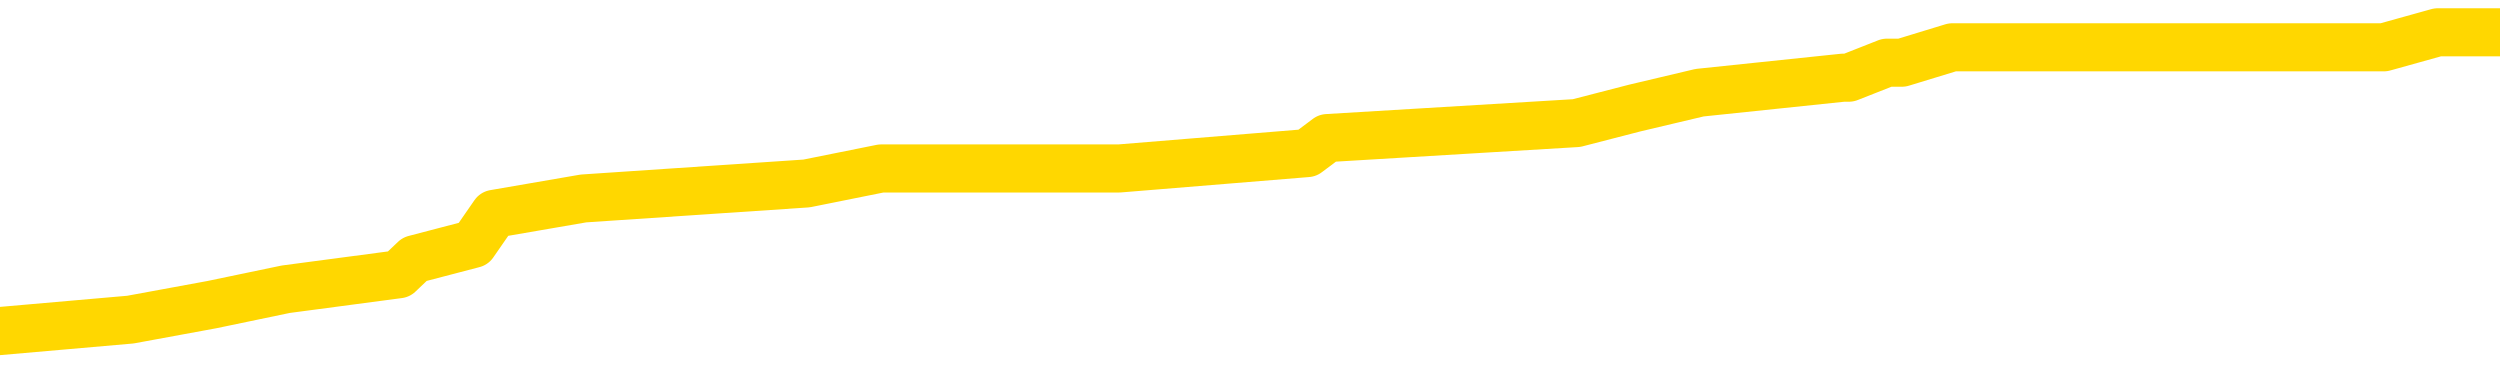 <svg xmlns="http://www.w3.org/2000/svg" version="1.1" viewBox="0 0 6500 1000">
	<path fill="none" stroke="gold" stroke-width="125" stroke-linecap="round" stroke-linejoin="round" d="M0 92576  L-822915 92576 L-822731 92537 L-822241 92458 L-821947 92419 L-821636 92340 L-821401 92301 L-821348 92222 L-821289 92144 L-821136 92104 L-821095 92026 L-820962 91987 L-820670 91947 L-820129 91947 L-819519 91908 L-819471 91908 L-818831 91869 L-818798 91869 L-818272 91869 L-818140 91829 L-817749 91751 L-817421 91672 L-817304 91593 L-817093 91515 L-816376 91515 L-815806 91476 L-815699 91476 L-815524 91436 L-815303 91358 L-814901 91318 L-814876 91240 L-813948 91161 L-813860 91082 L-813778 91004 L-813708 90925 L-813411 90886 L-813258 90807 L-811368 90847 L-811268 90847 L-811005 90847 L-810712 90886 L-810570 90807 L-810321 90807 L-810286 90768 L-810127 90729 L-809664 90650 L-809411 90611 L-809199 90532 L-808947 90493 L-808598 90454 L-807671 90375 L-807577 90296 L-807167 90257 L-805996 90178 L-804807 90139 L-804714 90060 L-804687 89982 L-804421 89903 L-804122 89825 L-803993 89746 L-803956 89667 L-803141 89667 L-802757 89707 L-801697 89746 L-801635 89746 L-801370 90532 L-800899 91279 L-800707 92026 L-800443 92773 L-800106 92733 L-799971 92694 L-799515 92655 L-798772 92615 L-798754 92576 L-798589 92498 L-798521 92498 L-798005 92458 L-796976 92458 L-796780 92419 L-796291 92380 L-795929 92340 L-795521 92340 L-795135 92380 L-793432 92380 L-793334 92380 L-793262 92380 L-793200 92380 L-793016 92340 L-792680 92340 L-792039 92301 L-791962 92262 L-791901 92262 L-791714 92222 L-791635 92222 L-791458 92183 L-791438 92144 L-791208 92144 L-790820 92104 L-789932 92104 L-789892 92065 L-789804 92026 L-789777 91947 L-788769 91908 L-788619 91829 L-788595 91790 L-788462 91751 L-788422 91711 L-787164 91672 L-787106 91672 L-786566 91633 L-786514 91633 L-786467 91633 L-786072 91593 L-785933 91554 L-785733 91515 L-785586 91515 L-785421 91515 L-785145 91554 L-784786 91554 L-784233 91515 L-783588 91476 L-783330 91397 L-783176 91358 L-782775 91318 L-782735 91279 L-782614 91240 L-782553 91279 L-782539 91279 L-782445 91279 L-782152 91240 L-782000 91082 L-781670 91004 L-781592 90925 L-781516 90886 L-781290 90768 L-781223 90689 L-780995 90611 L-780943 90532 L-780778 90493 L-779772 90454 L-779589 90414 L-779038 90375 L-778645 90296 L-778248 90257 L-777398 90178 L-777319 90139 L-776740 90100 L-776299 90100 L-776058 90060 L-775901 90060 L-775500 89982 L-775479 89982 L-775034 89943 L-774629 89903 L-774493 89825 L-774318 89746 L-774182 89667 L-773931 89589 L-772931 89549 L-772849 89510 L-772714 89471 L-772675 89431 L-771785 89392 L-771570 89353 L-771126 89314 L-771009 89274 L-770952 89235 L-770276 89235 L-770176 89196 L-770147 89196 L-768805 89156 L-768399 89117 L-768360 89078 L-767431 89038 L-767333 88999 L-767200 88960 L-766796 88920 L-766770 88881 L-766677 88842 L-766461 88803 L-766050 88724 L-764896 88645 L-764604 88567 L-764576 88488 L-763968 88449 L-763717 88370 L-763698 88331 L-762768 88292 L-762717 88213 L-762595 88174 L-762577 88095 L-762421 88056 L-762246 87977 L-762109 87938 L-762053 87898 L-761945 87859 L-761860 87820 L-761627 87781 L-761552 87741 L-761243 87702 L-761125 87663 L-760955 87623 L-760864 87584 L-760762 87584 L-760738 87545 L-760661 87545 L-760563 87466 L-760197 87427 L-760092 87387 L-759588 87348 L-759137 87309 L-759098 87270 L-759074 87230 L-759034 87191 L-758905 87152 L-758804 87112 L-758362 87073 L-758080 87034 L-757488 86994 L-757357 86955 L-757083 86876 L-756931 86837 L-756777 86798 L-756692 86719 L-756614 86680 L-756428 86641 L-756378 86641 L-756350 86601 L-756271 86562 L-756248 86523 L-755964 86444 L-755360 86365 L-754365 86326 L-754067 86287 L-753333 86248 L-753089 86208 L-752999 86169 L-752421 86130 L-751723 86090 L-750971 86051 L-750652 86012 L-750269 85933 L-750192 85894 L-749558 85854 L-749372 85815 L-749285 85815 L-749155 85815 L-748842 85776 L-748793 85737 L-748651 85697 L-748629 85658 L-747662 85619 L-747116 85579 L-746638 85579 L-746577 85579 L-746253 85579 L-746232 85540 L-746169 85540 L-745959 85501 L-745882 85461 L-745828 85422 L-745805 85383 L-745766 85343 L-745750 85304 L-744993 85265 L-744976 85226 L-744177 85186 L-744025 85147 L-743119 85108 L-742613 85068 L-742384 84990 L-742342 84990 L-742227 84950 L-742051 84911 L-741296 84950 L-741162 84911 L-740998 84872 L-740680 84832 L-740503 84754 L-739481 84675 L-739458 84597 L-739207 84557 L-738994 84479 L-738360 84439 L-738122 84361 L-738089 84282 L-737911 84204 L-737831 84125 L-737741 84086 L-737677 84007 L-737237 83928 L-737213 83889 L-736672 83850 L-736416 83810 L-735922 83771 L-735044 83732 L-735008 83693 L-734955 83653 L-734914 83614 L-734797 83575 L-734520 83535 L-734313 83457 L-734116 83378 L-734093 83299 L-734042 83221 L-734003 83181 L-733925 83142 L-733328 83064 L-733267 83024 L-733164 82985 L-733010 82946 L-732378 82906 L-731697 82867 L-731394 82788 L-731048 82749 L-730850 82710 L-730802 82631 L-730481 82592 L-729854 82553 L-729707 82513 L-729671 82474 L-729613 82435 L-729536 82356 L-729295 82356 L-729207 82317 L-729113 82277 L-728819 82238 L-728685 82199 L-728625 82159 L-728588 82081 L-728315 82081 L-727309 82042 L-727134 82002 L-727083 82002 L-726790 81963 L-726598 81884 L-726265 81845 L-725758 81806 L-725196 81727 L-725181 81648 L-725165 81609 L-725064 81531 L-724950 81452 L-724911 81373 L-724873 81334 L-724807 81334 L-724779 81295 L-724640 81334 L-724348 81334 L-724297 81334 L-724192 81334 L-723928 81295 L-723463 81255 L-723318 81255 L-723264 81177 L-723207 81137 L-723016 81098 L-722650 81059 L-722436 81059 L-722241 81059 L-722183 81059 L-722124 80980 L-721970 80941 L-721701 80902 L-721271 81098 L-721256 81098 L-721179 81059 L-721114 81020 L-720985 80744 L-720961 80705 L-720677 80666 L-720630 80626 L-720575 80587 L-720113 80548 L-720074 80548 L-720033 80509 L-719843 80469 L-719362 80430 L-718875 80391 L-718859 80351 L-718821 80312 L-718564 80273 L-718487 80194 L-718257 80155 L-718241 80076 L-717947 79998 L-717504 79958 L-717057 79919 L-716553 79880 L-716399 79840 L-716112 79801 L-716072 79722 L-715741 79683 L-715519 79644 L-715002 79565 L-714927 79526 L-714679 79447 L-714484 79369 L-714424 79329 L-713648 79290 L-713574 79290 L-713343 79251 L-713327 79251 L-713265 79211 L-713069 79172 L-712605 79172 L-712582 79133 L-712452 79133 L-711151 79133 L-711135 79133 L-711058 79093 L-710964 79093 L-710747 79093 L-710594 79054 L-710416 79093 L-710362 79133 L-710075 79172 L-710036 79172 L-709666 79172 L-709226 79172 L-709043 79172 L-708722 79133 L-708426 79133 L-707980 79054 L-707909 79015 L-707446 78936 L-707009 78897 L-706826 78858 L-705372 78779 L-705241 78740 L-704783 78661 L-704557 78622 L-704171 78543 L-703654 78465 L-702700 78386 L-701906 78307 L-701232 78268 L-700806 78189 L-700495 78150 L-700265 78032 L-699582 77914 L-699568 77796 L-699359 77639 L-699337 77600 L-699162 77521 L-698212 77482 L-697944 77403 L-697129 77364 L-696818 77285 L-696781 77246 L-696724 77167 L-696107 77128 L-695469 77049 L-693843 77010 L-693169 76971 L-692527 76971 L-692449 76971 L-692393 76971 L-692357 76971 L-692329 76931 L-692217 76853 L-692199 76814 L-692176 76774 L-692023 76735 L-691969 76656 L-691891 76617 L-691772 76578 L-691675 76538 L-691557 76499 L-691288 76420 L-691018 76381 L-691000 76303 L-690801 76263 L-690654 76185 L-690427 76145 L-690293 76106 L-689984 76067 L-689924 76027 L-689571 75949 L-689222 75909 L-689121 75870 L-689057 75792 L-688997 75752 L-688613 75674 L-688232 75634 L-688128 75595 L-687867 75556 L-687596 75477 L-687437 75438 L-687405 75398 L-687343 75359 L-687201 75320 L-687017 75281 L-686973 75241 L-686685 75241 L-686669 75202 L-686435 75202 L-686375 75163 L-686336 75163 L-685757 75123 L-685623 75084 L-685600 74927 L-685581 74652 L-685564 74337 L-685547 74023 L-685524 73708 L-685507 73472 L-685486 73197 L-685469 72922 L-685446 72765 L-685429 72608 L-685408 72490 L-685391 72411 L-685342 72293 L-685270 72175 L-685235 71979 L-685211 71821 L-685176 71664 L-685134 71507 L-685097 71428 L-685081 71271 L-685057 71153 L-685020 71075 L-685003 70957 L-684980 70878 L-684963 70799 L-684944 70721 L-684928 70642 L-684899 70524 L-684873 70406 L-684827 70367 L-684811 70288 L-684769 70249 L-684721 70170 L-684650 70092 L-684635 70013 L-684619 69935 L-684557 69895 L-684518 69856 L-684478 69817 L-684312 69777 L-684247 69738 L-684231 69699 L-684187 69620 L-684129 69581 L-683916 69542 L-683882 69502 L-683840 69463 L-683762 69424 L-683225 69384 L-683146 69345 L-683042 69266 L-682954 69227 L-682777 69188 L-682427 69148 L-682271 69109 L-681833 69070 L-681676 69031 L-681547 68991 L-680843 68913 L-680642 68873 L-679681 68795 L-679199 68755 L-679099 68755 L-679007 68716 L-678762 68677 L-678689 68637 L-678246 68559 L-678150 68520 L-678135 68480 L-678119 68441 L-678094 68402 L-677628 68362 L-677411 68323 L-677272 68284 L-676978 68244 L-676889 68205 L-676848 68166 L-676818 68126 L-676646 68087 L-676587 68048 L-676511 68009 L-676430 67969 L-676360 67969 L-676051 67930 L-675966 67891 L-675752 67851 L-675717 67812 L-675034 67773 L-674935 67733 L-674730 67694 L-674683 67655 L-674405 67615 L-674343 67576 L-674326 67498 L-674248 67458 L-673939 67380 L-673915 67340 L-673861 67262 L-673838 67222 L-673716 67183 L-673580 67104 L-673336 67065 L-673210 67065 L-672563 67026 L-672548 67026 L-672523 67026 L-672342 66947 L-672266 66908 L-672175 66869 L-671747 66829 L-671331 66790 L-670938 66711 L-670859 66672 L-670840 66633 L-670477 66593 L-670241 66554 L-670012 66515 L-669699 66476 L-669621 66436 L-669541 66358 L-669363 66279 L-669347 66240 L-669081 66161 L-669001 66122 L-668771 66082 L-668545 66043 L-668230 66043 L-668054 66004 L-667693 66004 L-667301 65965 L-667232 65886 L-667168 65847 L-667028 65768 L-666976 65729 L-666875 65650 L-666373 65611 L-666175 65571 L-665929 65532 L-665743 65493 L-665444 65454 L-665368 65414 L-665201 65336 L-664317 65296 L-664288 65218 L-664166 65139 L-663587 65100 L-663509 65060 L-662796 65060 L-662484 65060 L-662271 65060 L-662254 65060 L-661867 65060 L-661342 64982 L-660896 64943 L-660566 64903 L-660414 64864 L-660088 64864 L-659909 64825 L-659828 64825 L-659622 64746 L-659446 64707 L-658517 64667 L-657628 64628 L-657589 64589 L-657361 64589 L-656982 64549 L-656194 64510 L-655960 64471 L-655884 64431 L-655526 64392 L-654955 64314 L-654688 64274 L-654301 64235 L-654197 64235 L-654028 64235 L-653409 64235 L-653198 64235 L-652890 64235 L-652837 64196 L-652709 64156 L-652656 64117 L-652537 64078 L-652201 63999 L-651242 63960 L-651110 63881 L-650908 63842 L-650277 63803 L-649966 63763 L-649552 63724 L-649525 63685 L-649379 63645 L-648959 63606 L-647626 63606 L-647580 63567 L-647451 63488 L-647434 63449 L-646856 63370 L-646651 63331 L-646621 63292 L-646580 63252 L-646523 63213 L-646485 63174 L-646407 63134 L-646264 63095 L-645810 63056 L-645691 63016 L-645406 62977 L-645034 62938 L-644937 62898 L-644611 62859 L-644256 62820 L-644086 62781 L-644039 62741 L-643930 62702 L-643841 62663 L-643813 62623 L-643737 62545 L-643433 62505 L-643399 62427 L-643328 62387 L-642960 62348 L-642624 62309 L-642543 62309 L-642324 62270 L-642152 62230 L-642125 62191 L-641627 62152 L-641078 62073 L-640198 62034 L-640099 61955 L-640022 61916 L-639748 61876 L-639501 61798 L-639427 61759 L-639365 61680 L-639246 61641 L-639204 61601 L-639094 61562 L-639017 61483 L-638316 61444 L-638071 61405 L-638031 61365 L-637875 61326 L-637275 61326 L-637049 61326 L-636956 61326 L-636481 61326 L-635884 61248 L-635364 61208 L-635343 61169 L-635198 61130 L-634878 61130 L-634336 61130 L-634104 61130 L-633933 61130 L-633447 61090 L-633219 61051 L-633134 61012 L-632788 60972 L-632462 60972 L-631939 60933 L-631612 60894 L-631011 60854 L-630814 60776 L-630762 60737 L-630721 60697 L-630440 60658 L-629756 60579 L-629445 60540 L-629421 60461 L-629229 60422 L-629007 60383 L-628921 60343 L-628257 60265 L-628233 60226 L-628011 60147 L-627681 60108 L-627329 60029 L-627124 59990 L-626891 59911 L-626634 59872 L-626444 59793 L-626397 59754 L-626170 59715 L-626135 59675 L-625979 59636 L-625764 59597 L-625591 59557 L-625500 59518 L-625223 59479 L-624979 59439 L-624663 59400 L-624237 59400 L-624200 59400 L-623716 59400 L-623483 59400 L-623271 59361 L-623045 59321 L-622495 59321 L-622248 59282 L-621414 59282 L-621358 59243 L-621337 59204 L-621179 59164 L-620717 59125 L-620677 59086 L-620337 59007 L-620203 58968 L-619981 58928 L-619408 58889 L-618936 58850 L-618742 58810 L-618549 58771 L-618359 58732 L-618258 58693 L-617890 58653 L-617843 58614 L-617762 58575 L-616468 58535 L-616420 58496 L-616152 58496 L-616006 58496 L-615456 58496 L-615339 58457 L-615257 58417 L-614898 58378 L-614674 58339 L-614393 58299 L-614064 58221 L-613556 58181 L-613443 58142 L-613365 58103 L-613200 58064 L-612906 58064 L-612437 58064 L-612241 58103 L-612190 58103 L-611540 58064 L-611418 58024 L-610964 58024 L-610929 57985 L-610460 57946 L-610350 57906 L-610333 57867 L-610117 57867 L-609936 57828 L-609405 57828 L-608375 57828 L-608176 57788 L-607717 57749 L-606769 57670 L-606670 57631 L-606316 57553 L-606256 57513 L-606241 57474 L-606206 57435 L-605837 57395 L-605717 57356 L-605475 57317 L-605311 57277 L-605123 57238 L-605003 57199 L-603932 57120 L-603074 57081 L-602862 57002 L-602764 56963 L-602590 56884 L-602257 56845 L-602185 56806 L-602128 56766 L-601952 56766 L-601563 56727 L-601328 56688 L-601217 56648 L-601100 56609 L-600119 56570 L-600093 56531 L-599499 56452 L-599466 56452 L-599318 56413 L-599033 56373 L-598122 56373 L-597176 56373 L-597022 56334 L-596920 56334 L-596788 56295 L-596645 56255 L-596619 56216 L-596505 56177 L-596286 56137 L-595605 56098 L-595476 56059 L-595172 56020 L-594932 55941 L-594600 55902 L-593961 55862 L-593619 55784 L-593557 55744 L-593401 55744 L-592480 55744 L-592009 55744 L-591966 55744 L-591953 55705 L-591912 55666 L-591889 55626 L-591863 55587 L-591719 55548 L-591296 55509 L-590961 55509 L-590770 55469 L-590341 55469 L-590153 55430 L-589764 55351 L-589230 55312 L-588857 55273 L-588836 55273 L-588586 55233 L-588468 55194 L-588392 55155 L-588256 55115 L-588217 55076 L-588137 55037 L-587742 54998 L-587247 54958 L-587135 54880 L-586962 54840 L-586653 54801 L-586206 54762 L-585883 54722 L-585740 54644 L-585313 54565 L-585160 54487 L-585105 54408 L-584291 54369 L-584271 54329 L-583899 54290 L-583843 54290 L-582713 54251 L-582646 54251 L-582087 54211 L-581893 54172 L-581756 54133 L-581523 54093 L-581176 54054 L-581141 53976 L-581106 53936 L-581038 53858 L-580689 53818 L-580517 53779 L-580032 53740 L-580015 53700 L-579690 53661 L-579533 53622 L-578392 53543 L-578367 53504 L-578175 53425 L-577982 53386 L-577732 53347 L-577715 53307 L-576694 53268 L-576397 53229 L-576321 53189 L-576185 53111 L-576009 53071 L-575433 52993 L-575217 52954 L-575153 52914 L-575023 52875 L-574986 52796 L-574462 52757 L-574325 68244 L-574310 68244 L-574287 68244 L-574267 68244 L-574040 52718 L-573264 52718 L-573223 52718 L-572855 52718 L-572776 52678 L-572724 52639 L-572051 52600 L-571309 52560 L-570884 52560 L-570436 52521 L-569375 52482 L-569063 52403 L-568653 52403 L-568581 52364 L-568057 52364 L-567962 52364 L-567944 52364 L-567499 52325 L-567314 52246 L-566534 52167 L-565861 52128 L-565449 52010 L-565217 51931 L-565077 51892 L-564995 51814 L-564975 51774 L-564899 51774 L-564771 51735 L-564454 51774 L-564229 51774 L-563904 51735 L-563842 51735 L-563472 51735 L-563439 51735 L-563231 51735 L-562563 51735 L-562486 51735 L-562328 51656 L-562217 51656 L-561891 51617 L-561736 51578 L-561395 51578 L-561338 51499 L-560999 51420 L-560796 51381 L-560743 51303 L-559367 51263 L-559237 51224 L-558803 51185 L-558483 51145 L-557655 51067 L-557532 51027 L-556801 50949 L-556645 50870 L-556605 50831 L-556551 50792 L-556528 50752 L-556414 50713 L-556117 50674 L-555827 50634 L-555773 50595 L-555652 50556 L-555622 50516 L-555522 50477 L-555079 50477 L-554927 50438 L-554091 50438 L-553549 50398 L-553215 50398 L-553199 50359 L-553123 50320 L-553007 50281 L-552813 50241 L-552548 50202 L-551714 50163 L-551617 50123 L-551096 50084 L-551054 50045 L-550955 50005 L-550127 50005 L-549992 49966 L-549653 49966 L-549099 49927 L-548719 49887 L-548556 49848 L-548246 49809 L-547434 49770 L-547128 49730 L-546859 49730 L-546538 49730 L-546217 49770 L-545941 49770 L-545113 49691 L-545018 49652 L-544925 49534 L-544821 49416 L-544434 49298 L-543954 49219 L-543937 49180 L-543819 49141 L-543451 49062 L-543356 49023 L-542522 48944 L-542445 48905 L-542145 48865 L-542055 48826 L-541648 48748 L-541537 48669 L-540838 48630 L-540365 48590 L-540305 48551 L-540086 48472 L-539812 48433 L-539699 48394 L-538672 48354 L-538285 48315 L-538265 48276 L-537932 48237 L-537688 48197 L-537254 48158 L-537144 48119 L-537027 48079 L-536575 48001 L-535985 47961 L-535648 47922 L-533755 47883 L-533642 47804 L-533430 47765 L-532112 47726 L-532005 38881 L-531939 30155 L-531903 22097 L-531841 22097 L-531342 30862 L-530666 39510 L-530645 47490 L-530374 47411 L-529406 47411 L-528717 47372 L-528555 47332 L-528014 47293 L-527924 47254 L-526905 47215 L-525957 47136 L-525592 47175 L-525489 47215 L-524900 47215 L-524841 47215 L-524741 47175 L-524300 47097 L-524193 47057 L-523751 47018 L-522751 46900 L-522495 46782 L-522392 46664 L-522262 46586 L-521895 46507 L-521314 46428 L-521284 46389 L-520968 46350 L-518985 46310 L-518869 46271 L-518802 46271 L-518443 46232 L-516824 46193 L-516647 46193 L-516502 46193 L-515680 46232 L-515627 46271 L-515573 46271 L-515139 46271 L-514158 46310 L-514084 46310 L-513000 46271 L-512787 46271 L-512070 46193 L-511682 46153 L-511463 46075 L-511144 45996 L-510650 45917 L-510522 45878 L-510293 45799 L-510061 45721 L-510002 45681 L-509712 45642 L-509440 45564 L-508410 45524 L-506745 45485 L-506326 45446 L-506189 45406 L-506033 45406 L-505727 45367 L-505499 45288 L-505341 45249 L-505182 45170 L-505012 45092 L-504965 45053 L-504912 45013 L-504890 45013 L-504504 44974 L-504254 44974 L-503984 44974 L-503823 44974 L-503733 44974 L-502074 44974 L-501909 45013 L-501529 44974 L-501069 44974 L-500460 44895 L-499367 44856 L-498935 44817 L-498904 44777 L-498842 44738 L-498824 44699 L-497121 44659 L-497079 44620 L-496612 44581 L-496425 44542 L-496393 44463 L-495798 44424 L-495748 44384 L-495425 44345 L-495375 44306 L-495164 44266 L-495146 44227 L-494880 44148 L-494827 44109 L-494358 44070 L-493848 43991 L-493769 43991 L-493475 43952 L-493459 43913 L-493420 43873 L-493349 43834 L-493192 43795 L-492246 43795 L-492189 43795 L-491668 43795 L-491476 43755 L-491375 43755 L-491149 43716 L-490639 43716 L-490251 44777 L-490182 44777 L-489833 44738 L-489476 44699 L-488348 43559 L-488296 43480 L-488070 43441 L-488036 43402 L-487911 43323 L-487813 43323 L-487548 43323 L-486807 43362 L-486229 43362 L-485935 43362 L-485230 43362 L-485051 43323 L-485028 43323 L-484392 43284 L-484080 43244 L-483684 43244 L-483654 43205 L-483633 43166 L-483480 43126 L-482794 43126 L-482778 43126 L-482438 43126 L-482166 43087 L-482128 43048 L-482072 42969 L-482050 42930 L-481978 42891 L-481646 42851 L-481540 42812 L-481511 42733 L-481313 42694 L-481160 42655 L-480292 42615 L-479730 42537 L-479714 42537 L-479613 42498 L-479510 42537 L-479364 42537 L-479286 42537 L-479248 42498 L-479192 42458 L-479119 42419 L-478974 42380 L-478492 42380 L-478088 42340 L-477221 42380 L-477201 42380 L-476944 42380 L-476867 42380 L-476838 42340 L-476828 42262 L-476811 42222 L-476518 42183 L-476478 42144 L-476406 42104 L-476333 42065 L-476128 42026 L-475968 41908 L-475666 41790 L-475589 41633 L-475572 41515 L-475355 41436 L-475124 41436 L-475014 41476 L-474644 41515 L-474486 41515 L-474255 41515 L-474086 41515 L-473941 41476 L-473809 41436 L-472533 41358 L-472130 41279 L-472069 41240 L-471952 41161 L-471527 41122 L-471512 41043 L-471450 41004 L-471177 40925 L-471064 40886 L-470782 40807 L-470505 40768 L-470079 40689 L-470057 40650 L-469979 40611 L-469853 40571 L-469267 40532 L-468876 40493 L-468540 40454 L-467951 40414 L-467849 40414 L-467678 40375 L-467542 40375 L-466714 40336 L-465529 40296 L-465493 40257 L-465438 40257 L-465217 40218 L-465012 40218 L-464857 40218 L-464601 40178 L-464524 40139 L-463981 40100 L-463945 40060 L-463696 40021 L-463309 39982 L-462483 39943 L-462125 39903 L-461814 39903 L-461556 39864 L-461333 39825 L-460926 39785 L-460810 39746 L-460627 39707 L-460574 39707 L-460385 39667 L-460214 39628 L-460185 39589 L-459905 39549 L-459595 39510 L-459457 39471 L-459147 39431 L-458953 39431 L-458938 39392 L-458218 39392 L-458085 39314 L-457787 39274 L-457696 39235 L-457096 39235 L-457057 39196 L-456979 39156 L-456359 39117 L-456207 39038 L-456166 38999 L-455856 38960 L-455664 38920 L-455471 38842 L-455415 38763 L-455107 38724 L-455055 38685 L-455000 38724 L-454974 38724 L-454849 38724 L-454039 38685 L-453962 38645 L-453422 38606 L-453153 38567 L-452493 38527 L-451586 38488 L-451345 38449 L-450812 38409 L-450595 38370 L-449488 38409 L-449437 38409 L-448662 38409 L-448114 38370 L-448003 38331 L-447850 38252 L-447795 38213 L-447629 38174 L-447252 38134 L-446805 38095 L-446750 38056 L-446595 38016 L-445916 37977 L-445695 37938 L-445178 37898 L-444329 37820 L-444313 37781 L-442522 37741 L-441967 37702 L-441850 37663 L-440844 37623 L-440808 37584 L-440575 37584 L-440482 37584 L-440442 37584 L-440110 37545 L-439758 37505 L-439493 37427 L-439207 37387 L-438896 37309 L-438642 37230 L-438548 37191 L-438058 37152 L-437851 37112 L-437285 37073 L-437171 37112 L-436819 37073 L-436768 37073 L-436728 37073 L-436125 36994 L-435391 36916 L-434810 36837 L-434574 36759 L-434034 36641 L-433881 36562 L-433379 36523 L-433170 36444 L-433147 36444 L-433088 36405 L-432125 36405 L-431948 36365 L-431506 36326 L-431481 36248 L-431326 36208 L-431245 36208 L-431095 36248 L-430448 36248 L-430398 36208 L-429278 36169 L-428294 36130 L-428232 36090 L-427512 36051 L-426647 36012 L-426268 35972 L-426049 35972 L-425290 35933 L-425238 35894 L-424929 35815 L-424077 35815 L-423884 35776 L-423707 35737 L-423483 35737 L-423356 35697 L-423164 35697 L-422932 35658 L-422762 35697 L-422476 35658 L-422196 35658 L-422113 35619 L-421943 35579 L-421926 35501 L-421772 35461 L-421733 35422 L-420957 35383 L-420881 35383 L-420649 35304 L-420222 35265 L-419876 35226 L-419293 35186 L-419024 35186 L-418765 35186 L-418636 35108 L-418620 35068 L-418506 35029 L-418482 34990 L-418248 34950 L-418212 34911 L-416896 34911 L-416840 34872 L-416161 34793 L-415589 34793 L-415463 34793 L-415310 34793 L-415233 34793 L-414921 34715 L-414648 34675 L-414559 34597 L-414457 34597 L-413530 34557 L-413453 34557 L-413089 34557 L-413065 34518 L-413028 34479 L-412253 34400 L-412161 34361 L-412021 34321 L-411619 34282 L-411358 34282 L-411114 34321 L-410900 34282 L-410819 34282 L-410743 34282 L-410667 34282 L-410480 34321 L-410413 34321 L-410164 34321 L-410109 34282 L-409971 34243 L-409892 34164 L-409778 34125 L-409555 34086 L-409391 34046 L-409350 34007 L-409180 33968 L-408809 33928 L-408795 33889 L-408679 33850 L-407957 33810 L-407921 33771 L-407789 33771 L-407441 33732 L-407029 33732 L-406993 33732 L-406915 33693 L-406876 33653 L-406512 33614 L-406308 33575 L-406293 33535 L-405947 33496 L-405599 33496 L-405273 33496 L-405171 33457 L-405019 33457 L-404824 33417 L-404593 33417 L-404500 33417 L-404345 33417 L-404267 33417 L-404227 33378 L-404113 33339 L-404090 33299 L-403839 33299 L-403700 33221 L-403122 33103 L-402294 33024 L-401806 32946 L-401685 32906 L-401647 32867 L-401634 32828 L-401482 32749 L-401381 32670 L-401148 32631 L-400758 32553 L-400453 32513 L-400438 32474 L-400267 32435 L-400028 32356 L-399432 32356 L-398828 32317 L-398788 32317 L-398748 32317 L-398595 32277 L-398542 32238 L-398479 32199 L-398411 32159 L-398356 32081 L-398331 32042 L-398284 32002 L-398190 31924 L-398053 31884 L-397899 31845 L-397767 31806 L-397727 31806 L-397691 31766 L-397629 31727 L-397356 31648 L-397041 31609 L-397000 31531 L-396915 31491 L-396738 31452 L-396500 31413 L-396143 31373 L-396113 31334 L-395544 31295 L-395421 31255 L-395185 31216 L-395162 31216 L-394881 31177 L-394595 31177 L-394340 31177 L-393768 31137 L-393471 31098 L-393395 31059 L-392696 31020 L-392618 30980 L-392583 30941 L-392557 30902 L-392506 30823 L-392312 30784 L-392171 30705 L-392136 30666 L-392095 30626 L-391500 30587 L-391268 30548 L-390984 30823 L-390930 31059 L-390856 31334 L-390778 31570 L-390541 31491 L-390298 31452 L-390162 31413 L-390056 31373 L-389976 31334 L-389589 31255 L-389462 31216 L-389309 31177 L-389271 31137 L-389126 31098 L-388904 31059 L-388730 31020 L-388661 30980 L-387840 30902 L-387824 30902 L-387529 30862 L-386741 30823 L-386431 30823 L-386285 30784 L-386057 30744 L-385856 30666 L-384919 30626 L-384883 30587 L-384860 30548 L-384819 30469 L-384551 30430 L-383954 30391 L-383890 30351 L-383855 30312 L-383838 30273 L-383143 30273 L-382942 30273 L-382910 30273 L-382576 30273 L-382468 30233 L-381844 30155 L-381340 30115 L-381302 30037 L-380860 30037 L-380764 29998 L-380605 29998 L-380292 29998 L-380280 29998 L-379839 30037 L-379358 30076 L-379228 30076 L-378908 30076 L-378840 30037 L-378536 30037 L-378360 29998 L-378166 29958 L-377924 29880 L-377726 29801 L-377700 29722 L-377122 29683 L-377052 29644 L-376643 29604 L-376588 29565 L-376542 29526 L-376178 29487 L-376032 29447 L-375827 29408 L-375730 29408 L-375575 29369 L-375514 29329 L-375366 29251 L-375265 29211 L-374709 29211 L-374686 29290 L-374514 29329 L-373972 29369 L-373911 29369 L-373857 29290 L-373829 29211 L-373758 29172 L-373741 29093 L-373678 29054 L-373641 28976 L-373487 28936 L-373161 28897 L-372595 28858 L-372580 28818 L-372518 28740 L-372417 28661 L-372371 28661 L-372128 28622 L-371706 28622 L-371551 28622 L-369809 28543 L-369268 28504 L-368324 28465 L-367915 28425 L-367374 28347 L-367178 28307 L-367009 28268 L-366713 28229 L-366599 28189 L-366583 28189 L-366429 28150 L-366289 28111 L-366212 28032 L-366080 28032 L-365732 28032 L-365362 28071 L-364764 28071 L-364588 28071 L-364432 28032 L-364163 27993 L-364011 27993 L-363720 28111 L-363696 28189 L-363614 28268 L-363386 28347 L-362686 28307 L-362560 28268 L-362128 28229 L-362034 28189 L-360829 28189 L-360780 28150 L-360487 28150 L-360083 28111 L-359808 28032 L-359788 27993 L-359671 27954 L-359595 27914 L-359413 27875 L-358933 27836 L-358482 27757 L-358072 27718 L-358041 27678 L-357623 27639 L-357509 27639 L-357391 27639 L-357375 27639 L-357181 27600 L-357159 27521 L-356927 27482 L-356484 27443 L-356164 27364 L-355700 27364 L-355534 27325 L-355379 27285 L-355224 27285 L-354770 27285 L-354451 27285 L-354396 27325 L-354025 27325 L-353987 27364 L-353661 27364 L-353544 27325 L-353446 27285 L-353119 27207 L-352732 27167 L-352472 27128 L-352113 27049 L-351857 27010 L-349687 26971 L-349637 26931 L-349615 26892 L-349203 26892 L-349142 26892 L-349071 26931 L-348841 26931 L-348530 26892 L-348227 26814 L-348182 26774 L-347874 26735 L-347741 26696 L-347525 26656 L-346813 26617 L-346658 26617 L-346519 26578 L-346370 26578 L-346349 26578 L-346155 26538 L-346130 26499 L-346039 26460 L-346017 26420 L-346000 26381 L-345900 26342 L-344972 26303 L-344514 26303 L-343422 26224 L-342999 26224 L-342595 26185 L-342557 26145 L-342303 26106 L-341529 26027 L-341512 25988 L-341488 25949 L-341295 25909 L-340558 25870 L-340289 25831 L-340249 25792 L-339850 25713 L-339825 25674 L-339036 25634 L-338356 25595 L-336985 25556 L-336715 25516 L-336666 25477 L-336128 25398 L-336095 25359 L-335994 25281 L-335670 25241 L-335590 25202 L-335322 25202 L-334409 25163 L-334270 25163 L-334021 25084 L-333476 25084 L-333054 25045 L-332861 25005 L-332845 25005 L-332708 24927 L-332614 24887 L-332486 24848 L-332226 24809 L-332201 24730 L-332110 24691 L-331800 24652 L-331740 24612 L-331623 24612 L-331273 24612 L-330462 24612 L-330231 24534 L-329402 24534 L-329170 24455 L-328953 24416 L-328435 24416 L-327797 24376 L-327381 24337 L-327058 24298 L-326578 24259 L-326152 24259 L-326091 24219 L-325742 24219 L-325702 24180 L-325688 24141 L-325588 24062 L-325543 24062 L-325058 24023 L-324256 24023 L-323922 24023 L-322840 23983 L-322360 23944 L-322338 23905 L-322197 23865 L-321642 23826 L-320945 23787 L-320636 23748 L-320414 23708 L-320310 23669 L-320207 23590 L-319536 23551 L-319442 23512 L-319420 23512 L-319343 23472 L-319165 23472 L-318993 23472 L-318812 23433 L-318798 23394 L-318722 23354 L-318558 23315 L-318043 23276 L-318027 23237 L-317887 23237 L-317524 23197 L-317500 23197 L-317369 23158 L-317345 23119 L-316983 23079 L-316457 23001 L-316363 22961 L-316148 22883 L-316054 22843 L-316030 22804 L-315565 22765 L-315488 22765 L-315086 22726 L-314636 22726 L-313384 22686 L-313345 22647 L-312914 22608 L-312881 22568 L-312162 22529 L-311986 22490 L-311850 22450 L-311543 22411 L-311488 22372 L-311464 22293 L-311447 22215 L-311273 22175 L-311083 22136 L-310576 22136 L-310202 21821 L-309864 21468 L-309825 21153 L-309106 20878 L-309012 20839 L-308974 20799 L-308432 20799 L-308409 20760 L-308006 20721 L-307581 20681 L-307310 20681 L-307130 20642 L-306884 20564 L-306861 20524 L-306804 20446 L-306188 20406 L-305685 20367 L-305298 20367 L-304679 20406 L-304463 20406 L-304308 20446 L-303015 20367 L-302916 20328 L-302474 20249 L-302142 20210 L-301842 20131 L-301599 20092 L-300864 20013 L-300285 19974 L-299456 19935 L-299356 19895 L-298798 19856 L-298660 19817 L-297018 19777 L-296957 19777 L-296863 19777 L-295896 19777 L-295719 19738 L-295432 19738 L-295214 19738 L-295136 19699 L-294865 19699 L-294749 19659 L-294596 19620 L-294286 19581 L-294208 19542 L-294116 19542 L-294039 19502 L-293923 19502 L-293744 19463 L-293652 19424 L-293614 19384 L-293110 19384 L-292892 19345 L-292762 19345 L-292607 19306 L-292553 19266 L-292428 19266 L-292043 19227 L-291535 19188 L-291463 19148 L-290982 19109 L-290905 19070 L-290805 19070 L-290572 19031 L-290107 19031 L-289877 19031 L-289860 19031 L-289628 19031 L-289474 19031 L-289412 19031 L-289219 18991 L-288948 18913 L-288197 18873 L-287244 18873 L-287207 18834 L-286983 18834 L-286543 18834 L-286262 18755 L-285914 18716 L-284845 18677 L-283917 18677 L-283786 18677 L-283739 18677 L-283670 18637 L-283515 18637 L-283438 18559 L-283264 18480 L-282829 18402 L-282625 18362 L-282565 18284 L-281983 18244 L-281828 18166 L-281713 18126 L-281672 18087 L-281503 18048 L-281366 18009 L-281155 17930 L-281078 17891 L-281054 17851 L-280845 17773 L-280436 17733 L-280411 17694 L-280188 17655 L-280043 17615 L-280008 17576 L-279994 17537 L-279972 17498 L-279739 17458 L-279553 17419 L-279336 17380 L-279311 17340 L-278621 17301 L-278518 17262 L-278482 17222 L-278462 17183 L-278267 17144 L-278214 17104 L-278097 17026 L-278016 17026 L-277905 16987 L-277590 16947 L-277131 16908 L-276876 16869 L-276642 16790 L-276512 16751 L-276159 16711 L-276100 16672 L-275947 16633 L-275375 16554 L-275289 16515 L-275135 16436 L-274840 16358 L-274469 16279 L-274166 16200 L-274090 16161 L-273685 16122 L-273517 16122 L-273373 16122 L-272833 16122 L-272772 16122 L-272756 16043 L-272590 16004 L-272384 15965 L-272310 15965 L-272217 15925 L-271807 15886 L-271792 15847 L-271768 15847 L-271575 15807 L-271498 16161 L-271328 16515 L-271265 16829 L-271250 17183 L-270735 17144 L-270514 17104 L-269895 17026 L-269642 16987 L-269448 16947 L-269408 16908 L-269335 16908 L-269270 16908 L-268619 16908 L-268580 16947 L-268406 16947 L-268340 16947 L-267666 16947 L-267277 16869 L-267016 16829 L-266778 16790 L-266700 16711 L-266684 16633 L-266482 16593 L-266112 16515 L-265886 16476 L-265251 16436 L-265231 16436 L-264843 16397 L-264750 16397 L-264692 16358 L-264416 16318 L-264106 16318 L-264029 16279 L-263178 16318 L-262835 16515 L-262398 16751 L-261964 16947 L-261469 17144 L-261320 17104 L-261051 17144 L-259813 17183 L-259757 17262 L-257993 17301 L-257803 17262 L-256792 17222 L-256641 17183 L-256266 17262 L-255945 17340 L-255340 17419 L-255270 17498 L-255093 17458 L-254264 17419 L-254126 17380 L-253739 17340 L-253554 17301 L-253511 17262 L-253391 17222 L-253181 17183 L-252734 17104 L-252385 17065 L-252253 17026 L-251844 16987 L-251494 16987 L-251209 16947 L-251015 16908 L-250860 16908 L-250697 16869 L-250628 16829 L-250529 16829 L-250295 16790 L-250179 16790 L-250125 16751 L-249584 16751 L-249119 16711 L-247937 16711 L-247804 16711 L-247779 16711 L-247727 16711 L-247059 16711 L-246024 16633 L-245830 16593 L-245651 16554 L-245499 16554 L-245458 16515 L-245444 16515 L-245382 16476 L-245057 16436 L-243896 16397 L-243703 16358 L-243525 16318 L-242411 16279 L-241552 16240 L-241445 16240 L-240972 16200 L-240779 16200 L-238457 16161 L-238380 16122 L-238259 16043 L-238224 16004 L-238187 15925 L-238092 15807 L-237877 15729 L-237295 15650 L-236909 15611 L-236136 15571 L-236058 15532 L-235361 15532 L-234820 15532 L-234779 15493 L-234649 15493 L-234185 15454 L-234146 15414 L-234011 15375 L-233643 15336 L-233614 15296 L-233464 15296 L-233063 15257 L-231239 15296 L-230432 15257 L-229713 15257 L-229697 15257 L-229383 15178 L-228821 15139 L-228320 15100 L-227801 15060 L-227779 15021 L-226036 14982 L-225866 14943 L-225671 14903 L-224777 14864 L-224258 14785 L-224048 14746 L-223790 14707 L-223081 14667 L-222130 14628 L-221472 14589 L-221433 14510 L-221146 14471 L-221064 14431 L-220968 14431 L-220836 14392 L-220759 14392 L-220024 14392 L-219687 14353 L-219637 14392 L-219382 14392 L-219096 14353 L-218670 14353 L-218090 14314 L-217831 14314 L-217679 14274 L-217432 14274 L-217393 14274 L-216596 14235 L-216559 14196 L-216381 14196 L-215972 14117 L-215744 14117 L-215667 14117 L-215536 14117 L-215420 14078 L-215072 14038 L-215008 13999 L-214856 13960 L-214115 13920 L-214004 13881 L-213834 13842 L-213795 13803 L-213500 13803 L-213099 13803 L-212922 13803 L-212828 13803 L-212518 13763 L-211717 13724 L-211258 13645 L-210738 13606 L-210250 13567 L-209554 13527 L-208508 13488 L-208239 13488 L-208185 13449 L-208024 13449 L-207773 13449 L-207527 13409 L-207448 13370 L-207234 13292 L-206922 13252 L-206458 13174 L-206444 13134 L-206148 13134 L-206134 13095 L-205143 13056 L-204471 13016 L-204136 12938 L-203520 12938 L-203383 12898 L-202744 12859 L-202614 12820 L-201662 12741 L-201563 12663 L-201004 12623 L-200595 12623 L-200167 12623 L-200075 12584 L-199241 12584 L-198877 12584 L-198838 12623 L-198706 12663 L-198529 12663 L-198312 12663 L-198258 12623 L-198101 12545 L-197849 12505 L-196748 12466 L-196671 12427 L-196451 12387 L-196321 12309 L-196284 12270 L-196091 12230 L-195991 12191 L-195508 12152 L-195223 12112 L-195063 12073 L-194968 11994 L-194697 11955 L-194427 11916 L-194411 11759 L-194272 11641 L-194134 11523 L-193808 11365 L-193499 11287 L-193458 11248 L-193382 11169 L-193267 11130 L-192416 11051 L-192090 11012 L-191758 10972 L-191625 10972 L-191409 10972 L-191393 10972 L-190713 10972 L-190619 10894 L-190596 10854 L-190580 10776 L-190542 10737 L-190130 10658 L-189861 10619 L-189821 10579 L-189452 10579 L-189243 10540 L-188160 10540 L-188143 10501 L-188115 10461 L-188094 10461 L-187718 10383 L-187463 10343 L-187215 10265 L-187075 10186 L-186943 10147 L-186611 10108 L-186518 10068 L-186457 10029 L-185899 9990 L-185838 9950 L-185682 9911 L-185488 9872 L-185296 9832 L-185280 9793 L-185242 9754 L-185203 9715 L-184932 9675 L-184809 9636 L-184776 9597 L-184677 9597 L-184521 9597 L-184380 9597 L-184096 9557 L-183771 9557 L-183075 9518 L-183052 9518 L-182542 9518 L-181697 9518 L-181334 9479 L-181179 9439 L-180575 9439 L-180405 9439 L-180344 9439 L-180289 9400 L-179233 9361 L-179215 9361 L-178309 9361 L-178288 9361 L-178121 9321 L-177879 9321 L-177828 9282 L-177774 9204 L-177636 9164 L-177597 9125 L-176669 9086 L-176613 9086 L-176491 9086 L-176420 9086 L-176304 9086 L-176125 9125 L-175143 9086 L-175004 9086 L-174886 9007 L-174591 8928 L-174344 8889 L-174307 8850 L-174253 8889 L-174231 8889 L-174098 8889 L-174019 8889 L-173881 8850 L-173259 8850 L-173092 8810 L-172628 8810 L-172451 8732 L-172435 8693 L-172375 8653 L-172258 8614 L-171775 8575 L-171080 8535 L-170707 8496 L-170538 8457 L-169572 8417 L-169417 8378 L-169239 8378 L-169146 8339 L-168891 8339 L-168720 8339 L-168074 8299 L-168063 8299 L-167482 8260 L-167344 8260 L-167289 8181 L-166554 8142 L-166515 8103 L-166438 8103 L-165796 8064 L-165021 8064 L-164929 8024 L-164880 8024 L-164865 7985 L-164829 7985 L-164812 7906 L-164749 7867 L-164733 7828 L-164713 7828 L-164558 7788 L-164519 7749 L-164503 7710 L-164464 7670 L-164325 7631 L-164248 7592 L-163884 7553 L-163536 7513 L-162762 7474 L-162160 7435 L-161964 7395 L-161734 7395 L-161596 7356 L-160958 7356 L-160668 7317 L-160647 7317 L-160187 7277 L-159954 7277 L-159899 7238 L-159861 7199 L-159358 7159 L-158807 7120 L-158019 7081 L-156896 7081 L-156002 7042 L-155914 7042 L-155615 7002 L-155543 6963 L-155427 6924 L-154250 6884 L-153902 6845 L-153880 6806 L-153361 6766 L-153214 6727 L-153106 6688 L-152896 6648 L-152741 6609 L-152719 6570 L-152525 6531 L-152448 6491 L-152305 6452 L-151504 6413 L-151357 6373 L-151077 6334 L-150900 6295 L-150591 6255 L-149779 6216 L-148851 6216 L-147259 6177 L-147015 6137 L-146374 6098 L-146179 6059 L-146101 6020 L-145584 5980 L-145352 5980 L-145328 5941 L-145196 5941 L-144857 5902 L-144846 5862 L-144630 5823 L-144593 5784 L-144051 5744 L-143523 5666 L-143455 5626 L-143162 5587 L-142614 5509 L-142579 5469 L-142526 5430 L-142427 5351 L-142195 5351 L-141614 5351 L-141517 5391 L-141442 5391 L-141111 5351 L-140361 5312 L-140321 5273 L-139642 5273 L-139487 5273 L-139161 5233 L-138945 5194 L-138713 5194 L-138417 5155 L-138171 5115 L-137820 5076 L-137767 5037 L-137007 4998 L-136314 4919 L-135963 4840 L-135500 4801 L-134866 4762 L-134457 4722 L-134380 4762 L-133953 4762 L-133311 4722 L-133142 4722 L-132400 4683 L-132212 4644 L-131917 4604 L-131345 4565 L-131320 4526 L-130301 4526 L-129814 4487 L-129720 4487 L-129659 4447 L-129371 4408 L-129085 4369 L-129024 4329 L-128844 4329 L-128133 4290 L-127957 4251 L-127759 4211 L-127607 4172 L-127515 4133 L-127454 4093 L-126912 4093 L-126601 4054 L-126509 3976 L-126432 3897 L-125865 3858 L-125774 3858 L-125519 3779 L-125192 3700 L-125155 3582 L-125000 3465 L-124768 3425 L-124446 3386 L-123314 3347 L-123114 3307 L-122589 3268 L-122344 3268 L-122098 3229 L-122018 3189 L-121998 3111 L-121922 3071 L-121866 2993 L-121789 2954 L-121750 2914 L-121571 2836 L-121534 2796 L-121303 2757 L-120065 2718 L-119738 2678 L-119698 2600 L-118917 2560 L-118770 2521 L-117778 2482 L-117572 2482 L-117146 2482 L-117019 2482 L-116614 2521 L-116526 2482 L-115869 2443 L-115162 2403 L-114554 2364 L-114361 2325 L-114128 2246 L-113509 2207 L-113214 2128 L-112774 2089 L-112619 2049 L-112464 2010 L-111708 1931 L-111358 1892 L-110956 1892 L-110917 1853 L-109911 1853 L-109591 1853 L-109344 1814 L-108645 1735 L-108571 1696 L-108259 1656 L-107179 1617 L-106987 1578 L-106753 1578 L-106558 1538 L-106058 1499 L-105305 1499 L-105191 1499 L-104991 1499 L-104949 1460 L-104857 1420 L-104544 1381 L-104455 1342 L-104339 1303 L-104021 1303 L-103952 1263 L-103928 1224 L-103566 1185 L-103527 1145 L-103311 1106 L-102807 1145 L-102205 1185 L-101994 1263 L-101840 1303 L-101803 1303 L-101759 1224 L-101724 1185 L-101591 1145 L-101182 1106 L-100811 1067 L-100758 1027 L-100741 988 L-100663 949 L-100253 909 L-100099 870 L-100084 792 L-100044 752 L-99866 674 L-99790 634 L-99558 595 L-98768 556 L-98691 556 L-97956 477 L-97800 438 L-97560 359 L-97499 281 L-97413 241 L-97391 163 L-97273 84 L-97258 5 L-97197 -72 L-97159 -112 L-97065 -151 L-97043 -151 L-96927 -190 L-96694 -229 L-96524 -308 L-95704 -308 L-95303 -347 L-95147 -347 L-94642 -347 L-94528 -347 L-93932 -347 L-93558 -387 L-93506 -387 L-93312 -426 L-92615 -426 L-92577 -465 L-92432 -465 L-92207 -505 L-91945 -544 L-91572 -583 L-91146 -623 L-91017 -662 L-90997 -740 L-90503 -740 L-89807 -780 L-89576 -740 L-89421 -740 L-88453 -740 L-88228 -701 L-87951 -701 L-87935 -740 L-87409 -780 L-86880 -819 L-86732 -858 L-86712 -898 L-86170 -937 L-85861 -976 L-85743 -1055 L-85551 -1134 L-85415 -1212 L-85088 -1251 L-84971 -1291 L-84662 -1291 L-84235 -1330 L-84180 -1330 L-83947 -1291 L-83850 -1291 L-83717 -1291 L-83421 -1291 L-83307 -1330 L-82942 -1369 L-82630 -1369 L-82147 -1409 L-81976 -1448 L-81728 -1487 L-81512 -1527 L-80987 -1566 L-80800 -1645 L-80445 -1684 L-79809 -1723 L-79655 -1802 L-78914 -1841 L-78495 -1880 L-78314 -1920 L-78238 -1920 L-78107 -1959 L-77813 -1998 L-77772 -2038 L-77543 -2038 L-77350 -2077 L-77095 -2077 L-76669 -2116 L-76559 -2156 L-75941 -2156 L-75760 -2156 L-74548 -2156 L-73901 -2116 L-73750 -2116 L-73713 -2116 L-73581 -2116 L-73480 -2156 L-73464 -2195 L-73382 -2234 L-73171 -2273 L-73054 -2313 L-72691 -2352 L-72319 -2391 L-71623 -2431 L-71220 -2470 L-71115 -2509 L-71097 -2549 L-70153 -2588 L-69957 -2667 L-69805 -2706 L-69750 -2784 L-68994 -2784 L-68976 -2706 L-68488 -2667 L-68357 -2588 L-68164 -2588 L-67274 -2627 L-67235 -2667 L-67196 -2706 L-67120 -2745 L-67081 -2745 L-67004 -2784 L-66920 -2824 L-66655 -2863 L-66423 -2902 L-66361 -2942 L-65880 -2981 L-65544 -2981 L-65433 -3020 L-65239 -3060 L-65063 -3099 L-65003 -3099 L-64967 -3138 L-64697 -3178 L-64000 -3256 L-63947 -3335 L-63653 -3413 L-63250 -3492 L-62686 -3531 L-61813 -3571 L-61509 -3610 L-61471 -3649 L-61348 -3689 L-60749 -3728 L-60620 -3767 L-60419 -3806 L-60382 -3846 L-59768 -3885 L-59590 -3924 L-59575 -4003 L-59357 -4042 L-59278 -4121 L-58971 -4121 L-58839 -4160 L-58607 -4160 L-58273 -4160 L-58181 -4200 L-58081 -4239 L-58043 -4278 L-57500 -4278 L-57308 -4318 L-56766 -4357 L-56340 -4396 L-56209 -4396 L-56147 -4396 L-55916 -4396 L-55899 -4396 L-55411 -4357 L-55330 -4357 L-55313 -4357 L-53920 -4318 L-53784 -4318 L-53670 -4357 L-53036 -4396 L-52896 -4435 L-52779 -4475 L-52625 -4553 L-52588 -4593 L-52509 -4632 L-52455 -4593 L-51464 -4593 L-51427 -4632 L-51294 -4632 L-51234 -4711 L-51134 -4750 L-50844 -4789 L-50831 -4829 L-50520 -4829 L-50421 -4789 L-49955 -4829 L-49902 -662 L-49759 3465 L-49631 7631 L-49399 11798 L-48830 11759 L-48742 11719 L-48719 11719 L-48432 11680 L-47749 11641 L-47672 11601 L-47636 11562 L-47620 11523 L-47420 11483 L-47000 11405 L-46729 11405 L-45855 11365 L-45563 11365 L-45452 11365 L-44718 11326 L-44591 11287 L-44231 11248 L-43979 11248 L-43107 11208 L-42938 11208 L-42876 11169 L-42822 11130 L-42474 11090 L-42450 11051 L-42241 11012 L-42101 10972 L-41971 10933 L-41848 10894 L-41724 10854 L-41488 10815 L-41197 10776 L-40538 10737 L-40516 10697 L-40361 10658 L-40244 10619 L-39279 10579 L-39224 10540 L-38991 10501 L-38969 10461 L-38642 10422 L-38527 10422 L-38487 10383 L-37986 10383 L-37687 10343 L-37575 10304 L-37033 10265 L-35974 10226 L-35348 10186 L-35176 10147 L-34928 10108 L-34672 10068 L-34541 10029 L-34519 9990 L-33852 9950 L-32956 9911 L-32910 9872 L-32839 9832 L-32723 9832 L-32503 9793 L-32312 9793 L-32273 9754 L-32081 9715 L-31422 9715 L-30805 9675 L-30766 9911 L-30169 10147 L-30108 10343 L-28986 10540 L-28931 10540 L-28810 10501 L-28545 10461 L-28481 10461 L-28212 10461 L-28136 10422 L-27920 10422 L-27437 10383 L-27167 10343 L-27036 10343 L-26804 10265 L-26779 10147 L-26764 9990 L-26741 9793 L-26725 9597 L-26702 9400 L-26688 9164 L-26664 8928 L-26648 8693 L-26626 8496 L-26610 8299 L-26588 8103 L-26572 7985 L-26544 7867 L-26526 7710 L-26508 7631 L-26471 7513 L-26432 7435 L-26417 7356 L-26391 7238 L-26339 7159 L-26315 7081 L-26238 7002 L-26200 6963 L-26185 6884 L-26122 6806 L-26107 6727 L-26061 6609 L-25990 6531 L-25952 6491 L-25928 6413 L-25875 6334 L-25850 6295 L-25835 6255 L-25773 6216 L-25736 6177 L-25659 6137 L-25643 6098 L-25615 6020 L-25543 5980 L-25503 5941 L-25350 5862 L-25233 5823 L-25179 5784 L-25097 5744 L-25063 5705 L-25039 5666 L-24885 5626 L-24869 5587 L-24768 5548 L-24457 5509 L-24421 5469 L-24206 5430 L-24095 5430 L-24070 5430 L-23840 5469 L-23608 5469 L-23233 5430 L-23105 5391 L-23065 5351 L-23012 5312 L-22911 5273 L-22874 5233 L-22664 5233 L-22600 5194 L-22487 5194 L-22276 5155 L-22238 5115 L-21866 5076 L-21813 5037 L-21734 4998 L-21712 4958 L-21620 4919 L-21419 4880 L-21382 4880 L-21360 4880 L-21130 4880 L-21109 4840 L-20900 4840 L-20805 4801 L-20768 4762 L-20431 4722 L-20319 4683 L-20279 4644 L-20265 4644 L-20125 4604 L-20110 4604 L-19856 4604 L-19273 4565 L-19197 4526 L-19159 4487 L-19114 4447 L-19066 4408 L-18886 4369 L-18871 4329 L-18772 4290 L-18694 4251 L-18634 4211 L-18268 4133 L-18186 4093 L-18168 4054 L-18115 4015 L-17146 3976 L-17015 3936 L-16993 3897 L-16772 3858 L-16704 3818 L-16682 3779 L-16435 3740 L-16179 3700 L-16048 3661 L-16008 3622 L-15987 3543 L-15932 3465 L-15844 3425 L-15783 3347 L-15557 3307 L-15428 3268 L-15328 3229 L-15274 3189 L-15080 3150 L-15003 3111 L-14669 3071 L-14539 3032 L-14361 2993 L-14345 2954 L-14320 2914 L-14051 2914 L-12850 2875 L-12813 2875 L-12697 2836 L-12463 2796 L-12272 2757 L-12234 2757 L-12178 2718 L-12073 2718 L-11560 2678 L-11266 2639 L-11033 2600 L-10758 2560 L-10741 2521 L-10709 2482 L-10669 2443 L-10631 2403 L-10530 2364 L-10452 2325 L-10360 2285 L-10233 2246 L-10128 2207 L-9950 2207 L-9757 2167 L-8929 2167 L-8813 2128 L-8558 2089 L-8518 2049 L-8419 2010 L-8359 2010 L-8116 1971 L-8092 1971 L-7972 1931 L-7900 1892 L-7861 1853 L-7629 1814 L-7452 1774 L-6932 1735 L-6856 1696 L-6839 1656 L-6428 1656 L-6065 1656 L-5949 1617 L-5927 1617 L-5886 1578 L-5810 1538 L-5756 1499 L-5407 1460 L-5292 1420 L-5114 1420 L-5059 1381 L-5035 1381 L-4921 1342 L-4634 1303 L-4402 1263 L-4186 1224 L-3977 1185 L-3766 1106 L-2940 1067 L-2600 1027 L-1593 988 L-1230 949 L-184 909 L-107 870 L339 831 L551 792 L743 752 L1037 713 L1078 674 L1231 634 L1285 556 L1517 516 L2097 477 L2291 438 L2910 438 L3399 398 L3451 359 L4099 320 L4250 281 L4419 241 L4792 202 L4807 202 L4906 163 L4945 163 L5076 123 L5509 123 L5812 123 L6198 123 L6338 84 L6500 84" />
</svg>
